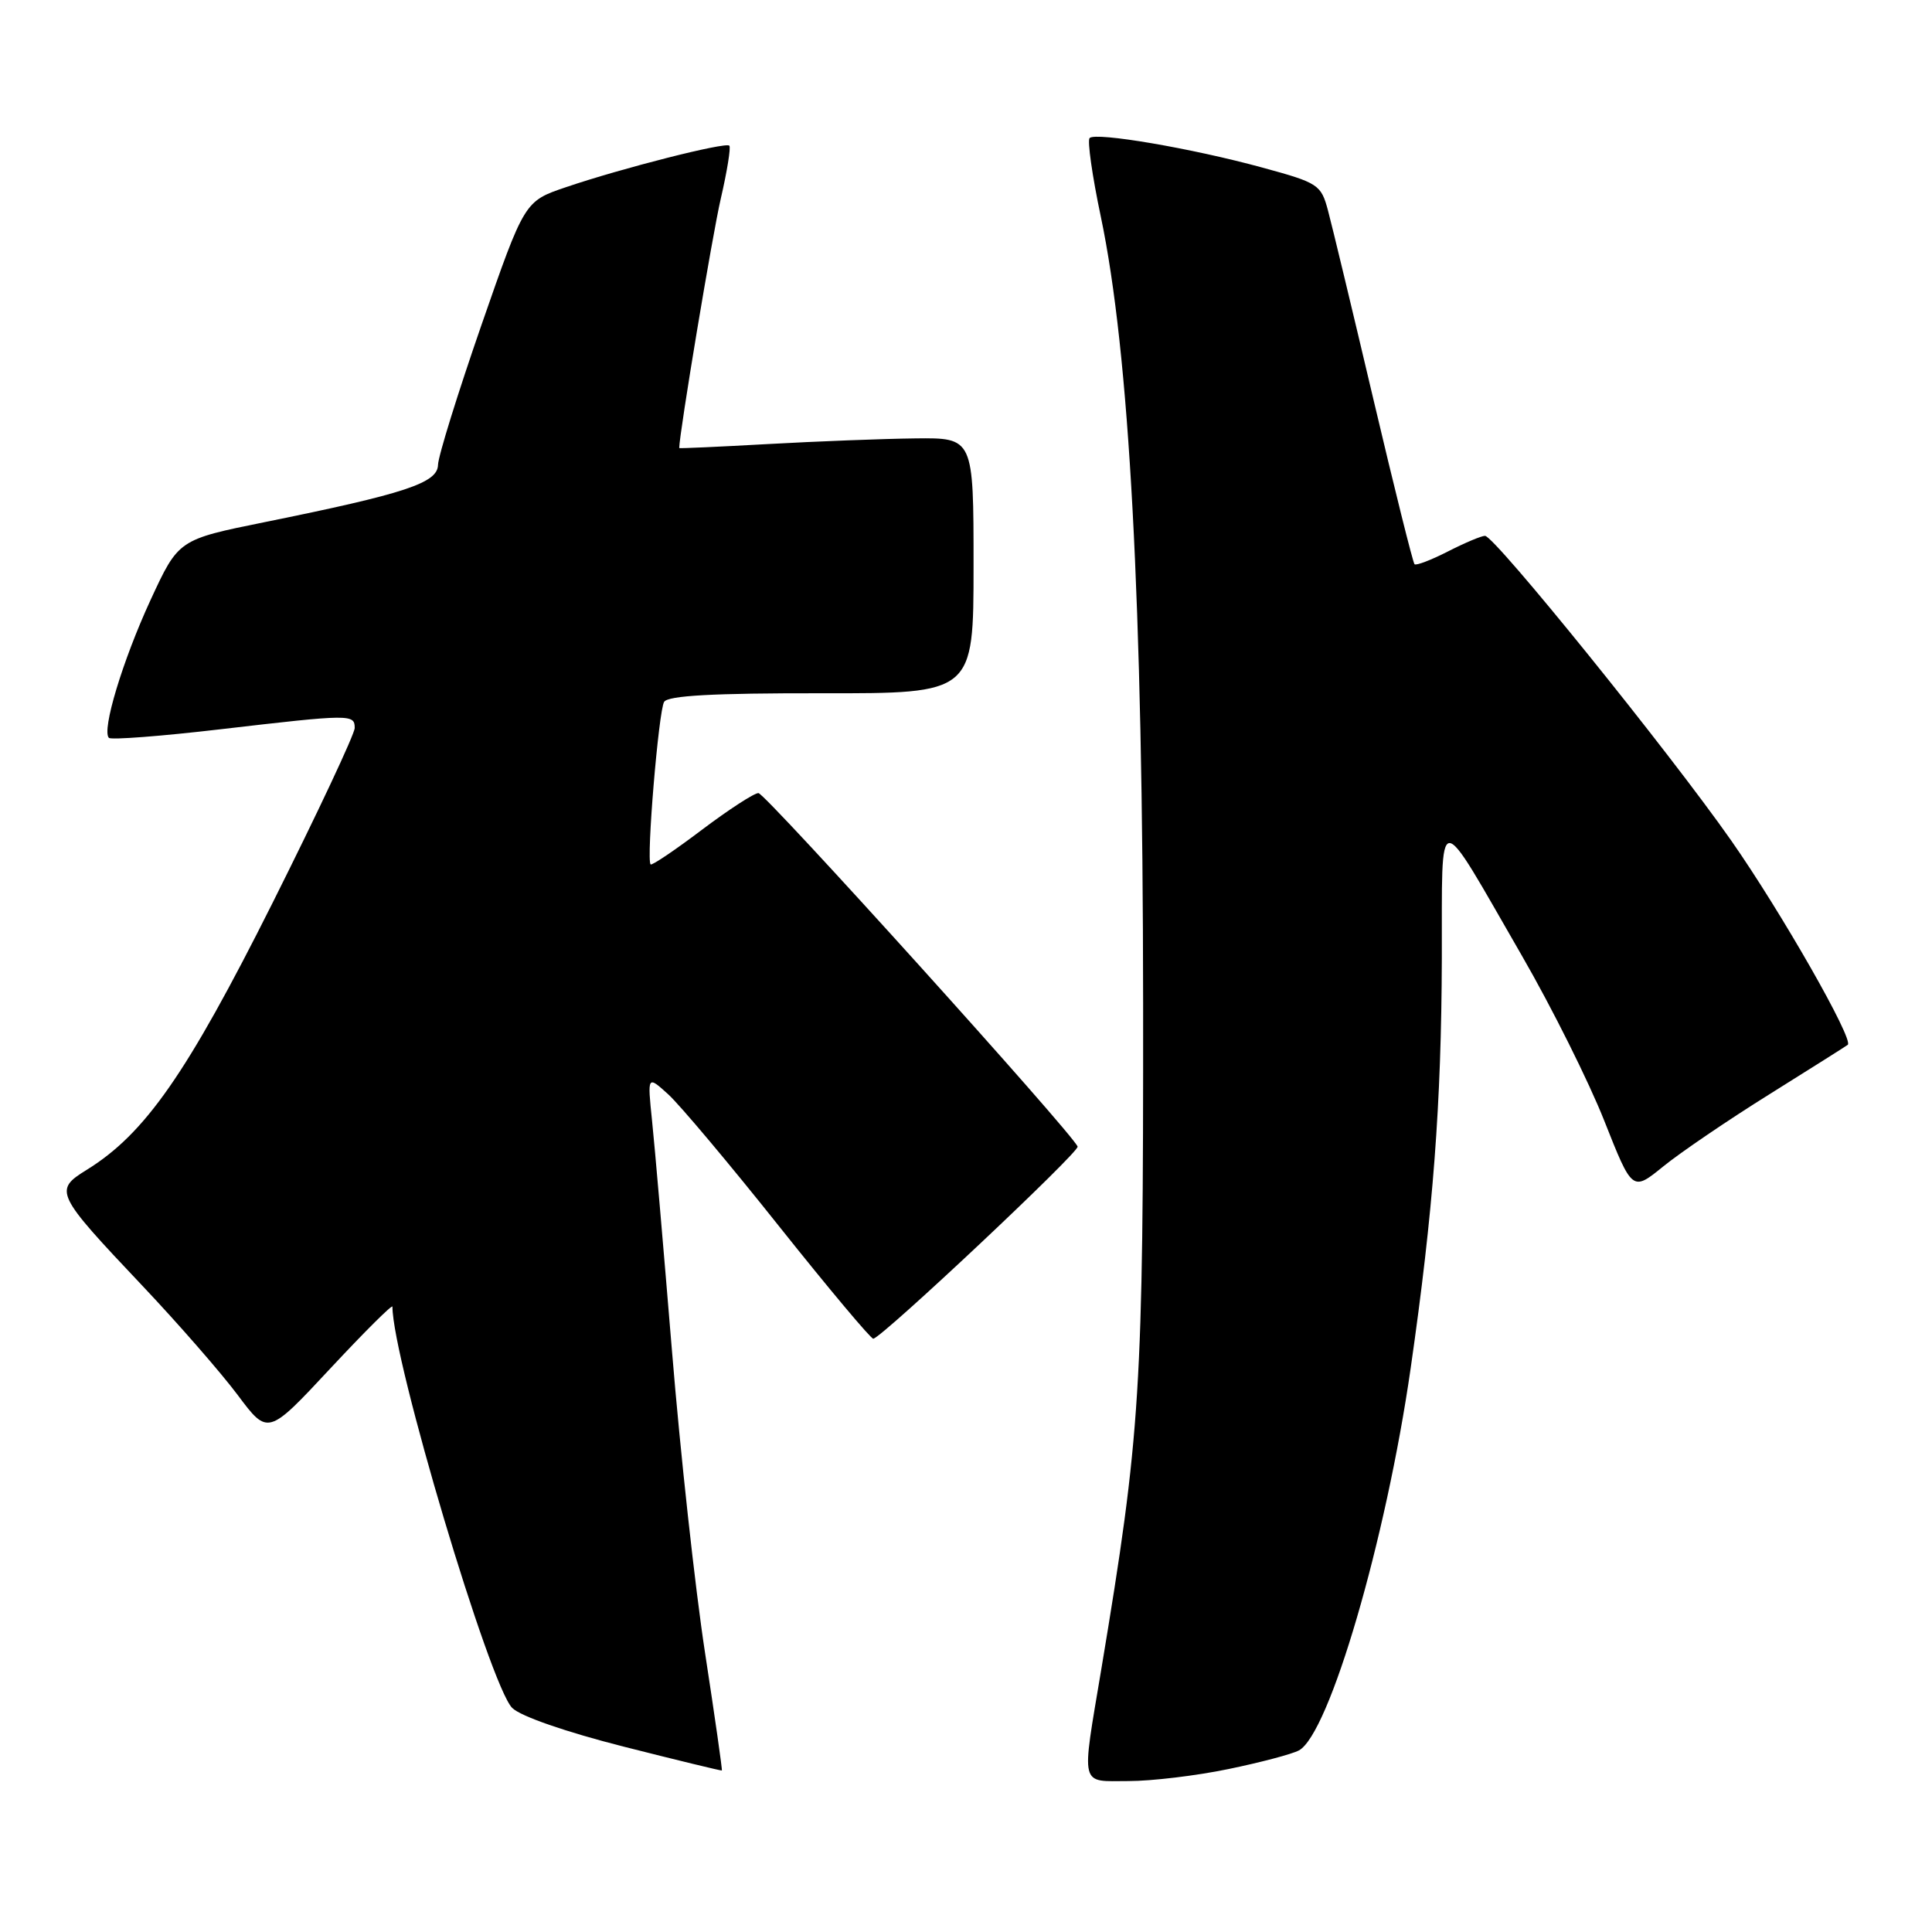 <?xml version="1.0" encoding="UTF-8" standalone="no"?>
<!DOCTYPE svg PUBLIC "-//W3C//DTD SVG 1.1//EN" "http://www.w3.org/Graphics/SVG/1.1/DTD/svg11.dtd" >
<svg xmlns="http://www.w3.org/2000/svg" xmlns:xlink="http://www.w3.org/1999/xlink" version="1.1" viewBox="0 0 256 256">
 <g >
 <path fill="currentColor"
d=" M 162.77 234.41 C 167.00 233.54 171.20 232.43 172.11 231.94 C 176.13 229.79 183.65 204.06 186.92 181.30 C 189.91 160.50 190.99 146.33 191.05 127.00 C 191.11 106.65 190.14 106.68 201.69 126.69 C 205.64 133.53 210.54 143.36 212.58 148.52 C 216.29 157.89 216.29 157.89 220.40 154.55 C 222.65 152.72 229.00 148.40 234.50 144.97 C 240.00 141.53 244.65 138.60 244.84 138.44 C 245.66 137.75 236.00 120.82 229.41 111.40 C 221.14 99.59 198.04 71.00 196.77 71.00 C 196.30 71.00 194.09 71.93 191.86 73.07 C 189.63 74.21 187.64 74.97 187.43 74.76 C 187.22 74.55 184.77 64.73 181.99 52.94 C 179.21 41.15 176.50 29.88 175.97 27.91 C 175.05 24.46 174.70 24.23 167.25 22.20 C 157.93 19.65 145.19 17.48 144.38 18.29 C 144.06 18.61 144.72 23.29 145.86 28.69 C 149.66 46.77 151.43 79.71 151.47 133.00 C 151.50 184.21 151.14 189.90 145.94 221.11 C 143.27 237.09 143.01 236.00 149.54 236.00 C 152.59 236.00 158.54 235.29 162.77 234.41 Z  M 93.42 219.00 C 92.11 210.47 90.14 192.47 89.04 179.00 C 87.93 165.53 86.75 151.80 86.40 148.50 C 85.78 142.50 85.78 142.50 88.54 145.00 C 90.06 146.38 96.68 154.25 103.24 162.50 C 109.81 170.75 115.43 177.45 115.72 177.39 C 117.02 177.11 143.04 152.64 142.79 151.93 C 142.18 150.24 101.45 105.13 100.50 105.09 C 99.95 105.07 96.58 107.26 93.01 109.95 C 89.44 112.65 86.38 114.71 86.21 114.54 C 85.62 113.96 87.27 94.18 88.00 93.00 C 88.51 92.17 94.51 91.84 108.86 91.86 C 129.00 91.89 129.00 91.89 129.00 74.95 C 129.00 58.00 129.00 58.00 121.25 58.09 C 116.99 58.14 108.21 58.48 101.75 58.84 C 95.29 59.20 90.00 59.44 90.00 59.37 C 90.01 57.43 94.41 31.02 95.51 26.31 C 96.35 22.68 96.86 19.52 96.64 19.30 C 96.13 18.80 82.41 22.28 75.00 24.80 C 69.50 26.66 69.50 26.66 63.79 43.08 C 60.66 52.11 58.07 60.44 58.04 61.59 C 57.99 64.00 53.75 65.40 35.05 69.19 C 23.65 71.50 23.65 71.50 19.95 79.50 C 16.25 87.52 13.45 96.78 14.43 97.77 C 14.72 98.06 21.38 97.55 29.23 96.63 C 46.48 94.62 47.00 94.62 47.00 96.46 C 47.00 97.26 42.08 107.73 36.08 119.71 C 24.76 142.28 19.23 150.22 11.49 155.01 C 7.10 157.72 7.32 158.16 18.83 170.33 C 23.60 175.37 29.30 181.91 31.50 184.85 C 35.50 190.20 35.50 190.20 43.75 181.35 C 48.29 176.48 52.00 172.79 52.00 173.14 C 52.01 180.12 64.91 223.36 67.87 226.31 C 68.96 227.41 75.01 229.50 82.61 231.43 C 89.70 233.23 95.57 234.65 95.65 234.60 C 95.73 234.54 94.73 227.53 93.42 219.00 Z "/>
</g>
</svg>